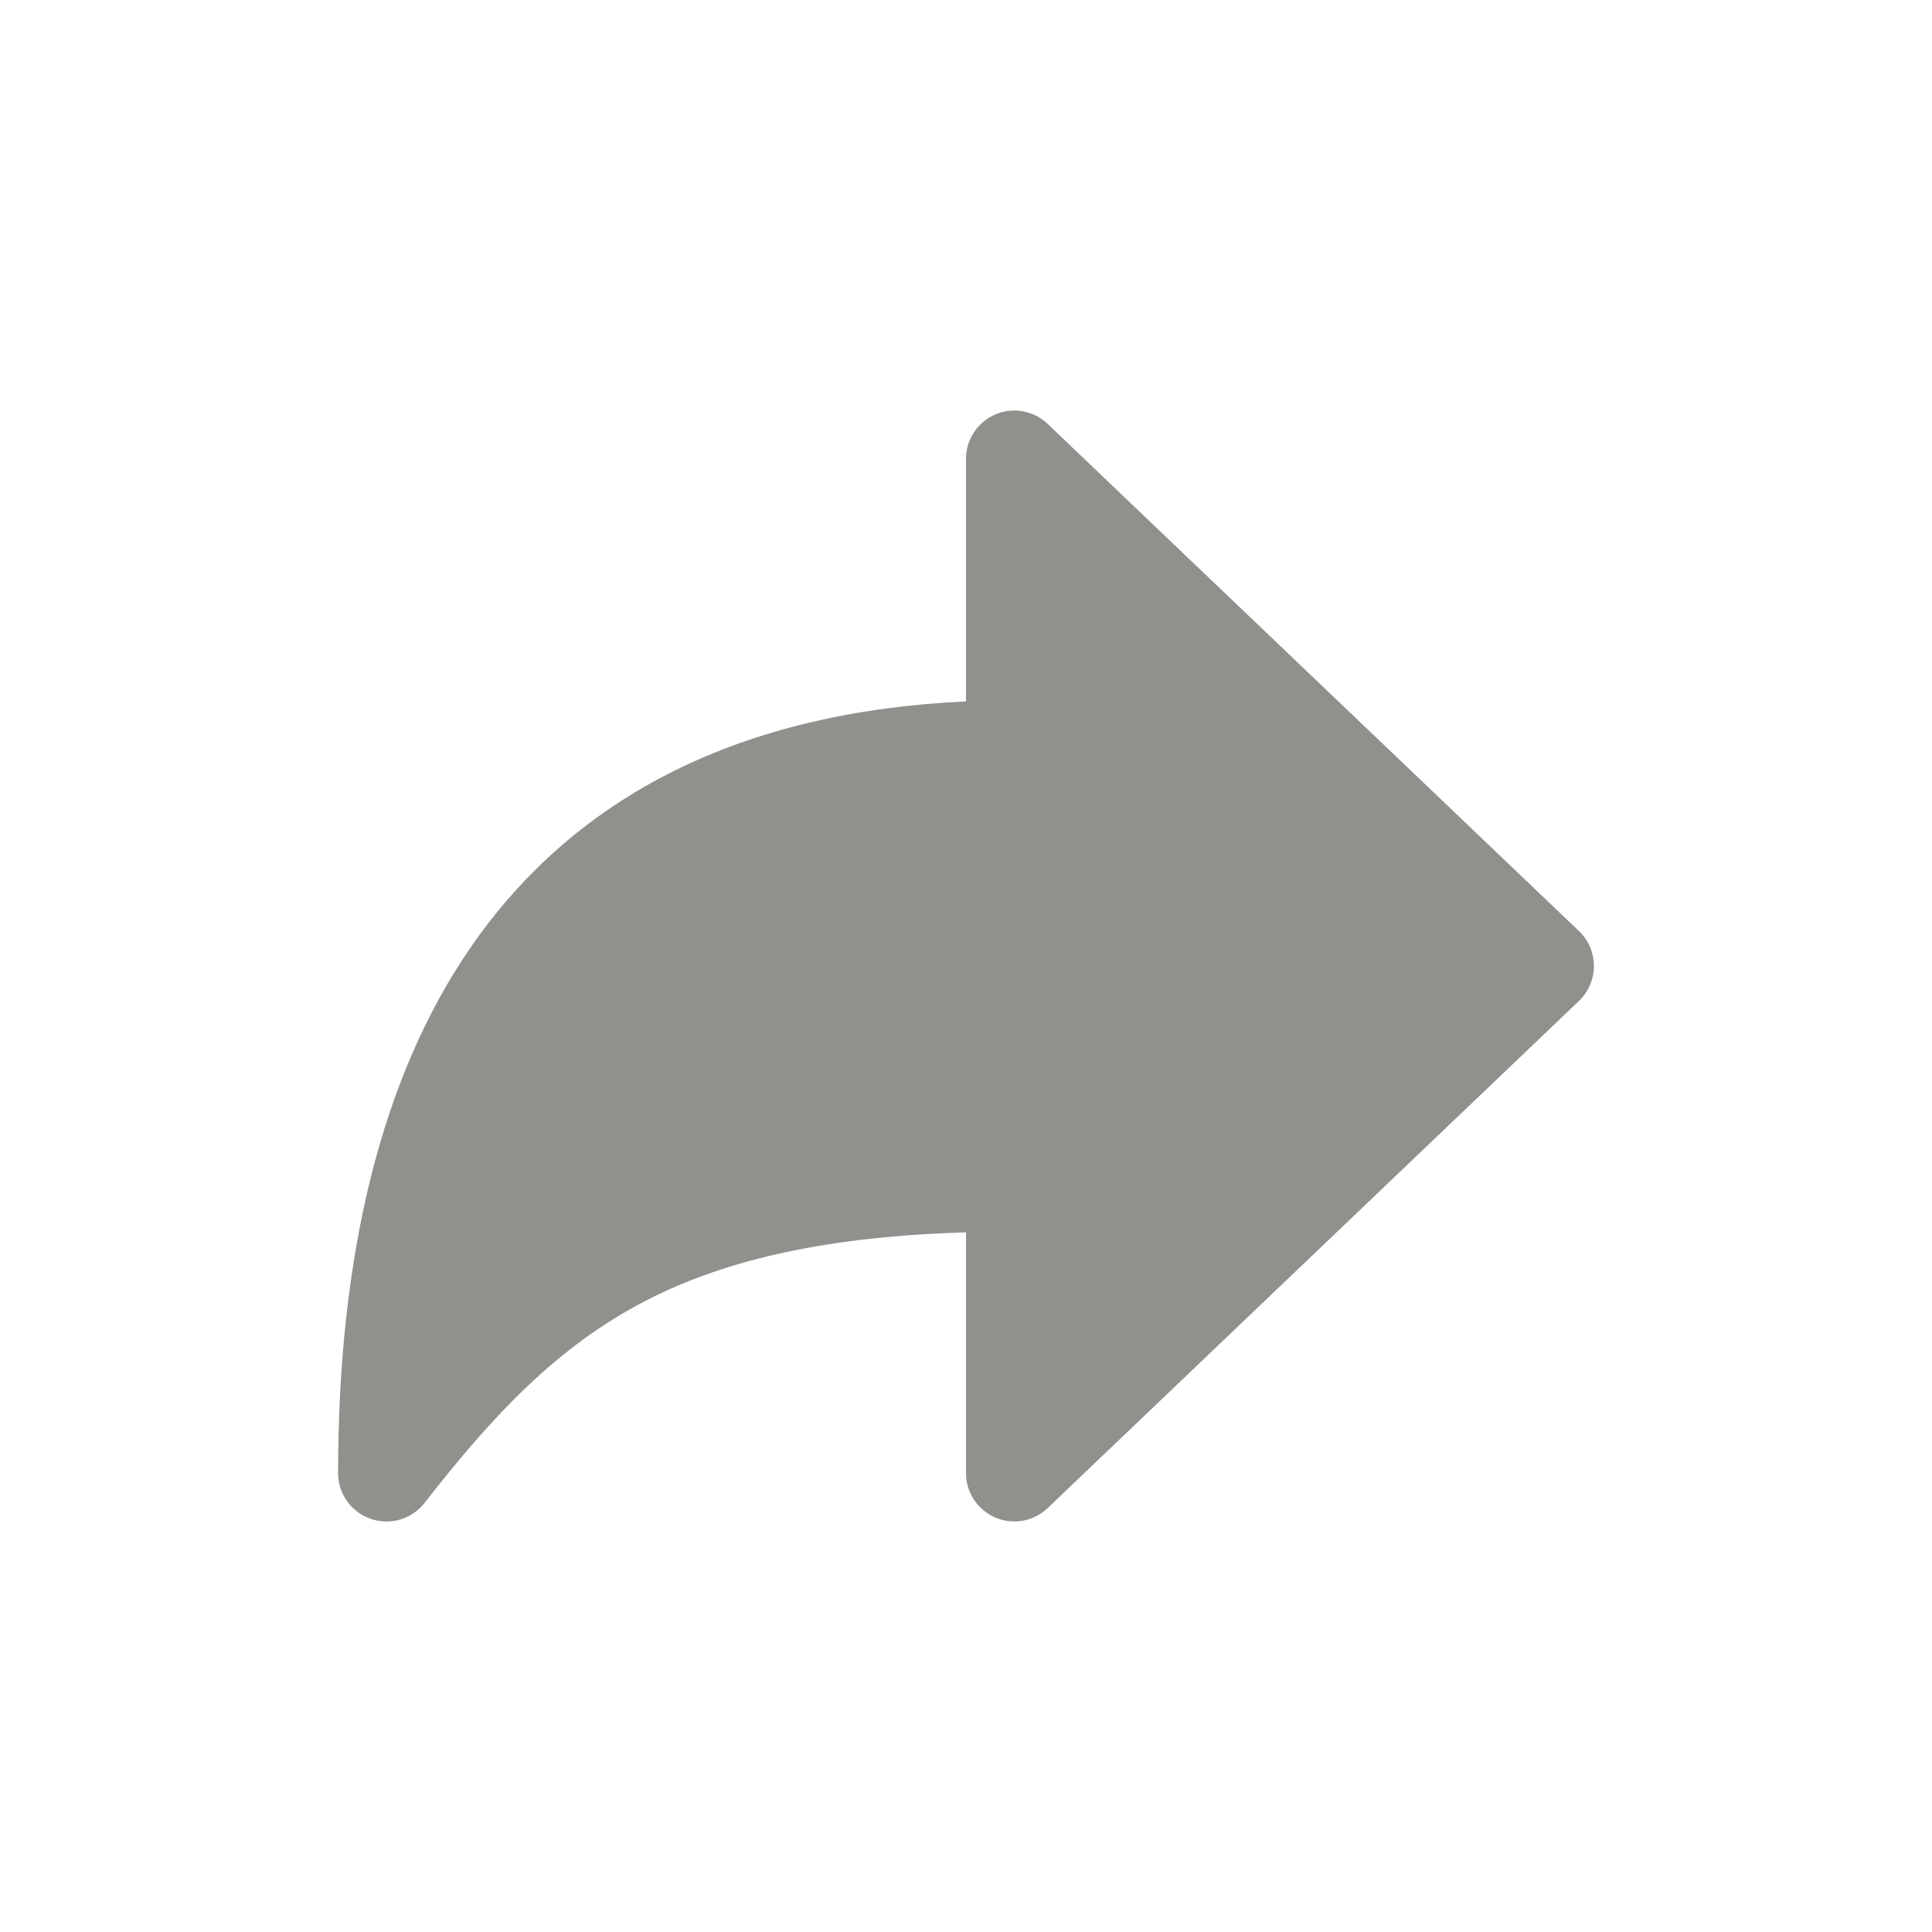 <!-- Generated by IcoMoon.io -->
<svg version="1.1" xmlns="http://www.w3.org/2000/svg" width="40" height="40" viewBox="0 0 40 40">
<title>io-arrow-redo</title>
<path fill="#91908d" d="M7.674 31.446c-0.396-0.139-0.674-0.51-0.674-0.946 0-0 0-0 0-0v0c0-4.569 0.917-8.223 2.728-10.861 2.187-3.187 5.638-4.904 10.272-5.117v-5.022c0-0.552 0.448-1 1-1 0.268 0 0.511 0.105 0.691 0.277l-0-0 11 10.5c0.191 0.182 0.309 0.439 0.309 0.723s-0.119 0.541-0.309 0.723l-0 0-11 10.5c-0.179 0.171-0.423 0.277-0.691 0.277-0.552 0-1-0.448-1-1v0-4.986c-2.813 0.085-4.937 0.541-6.629 1.415-1.828 0.945-3.154 2.357-4.582 4.188-0.185 0.235-0.469 0.384-0.788 0.384-0.117 0-0.229-0.020-0.333-0.057l0.007 0.002z"></path>
</svg>
